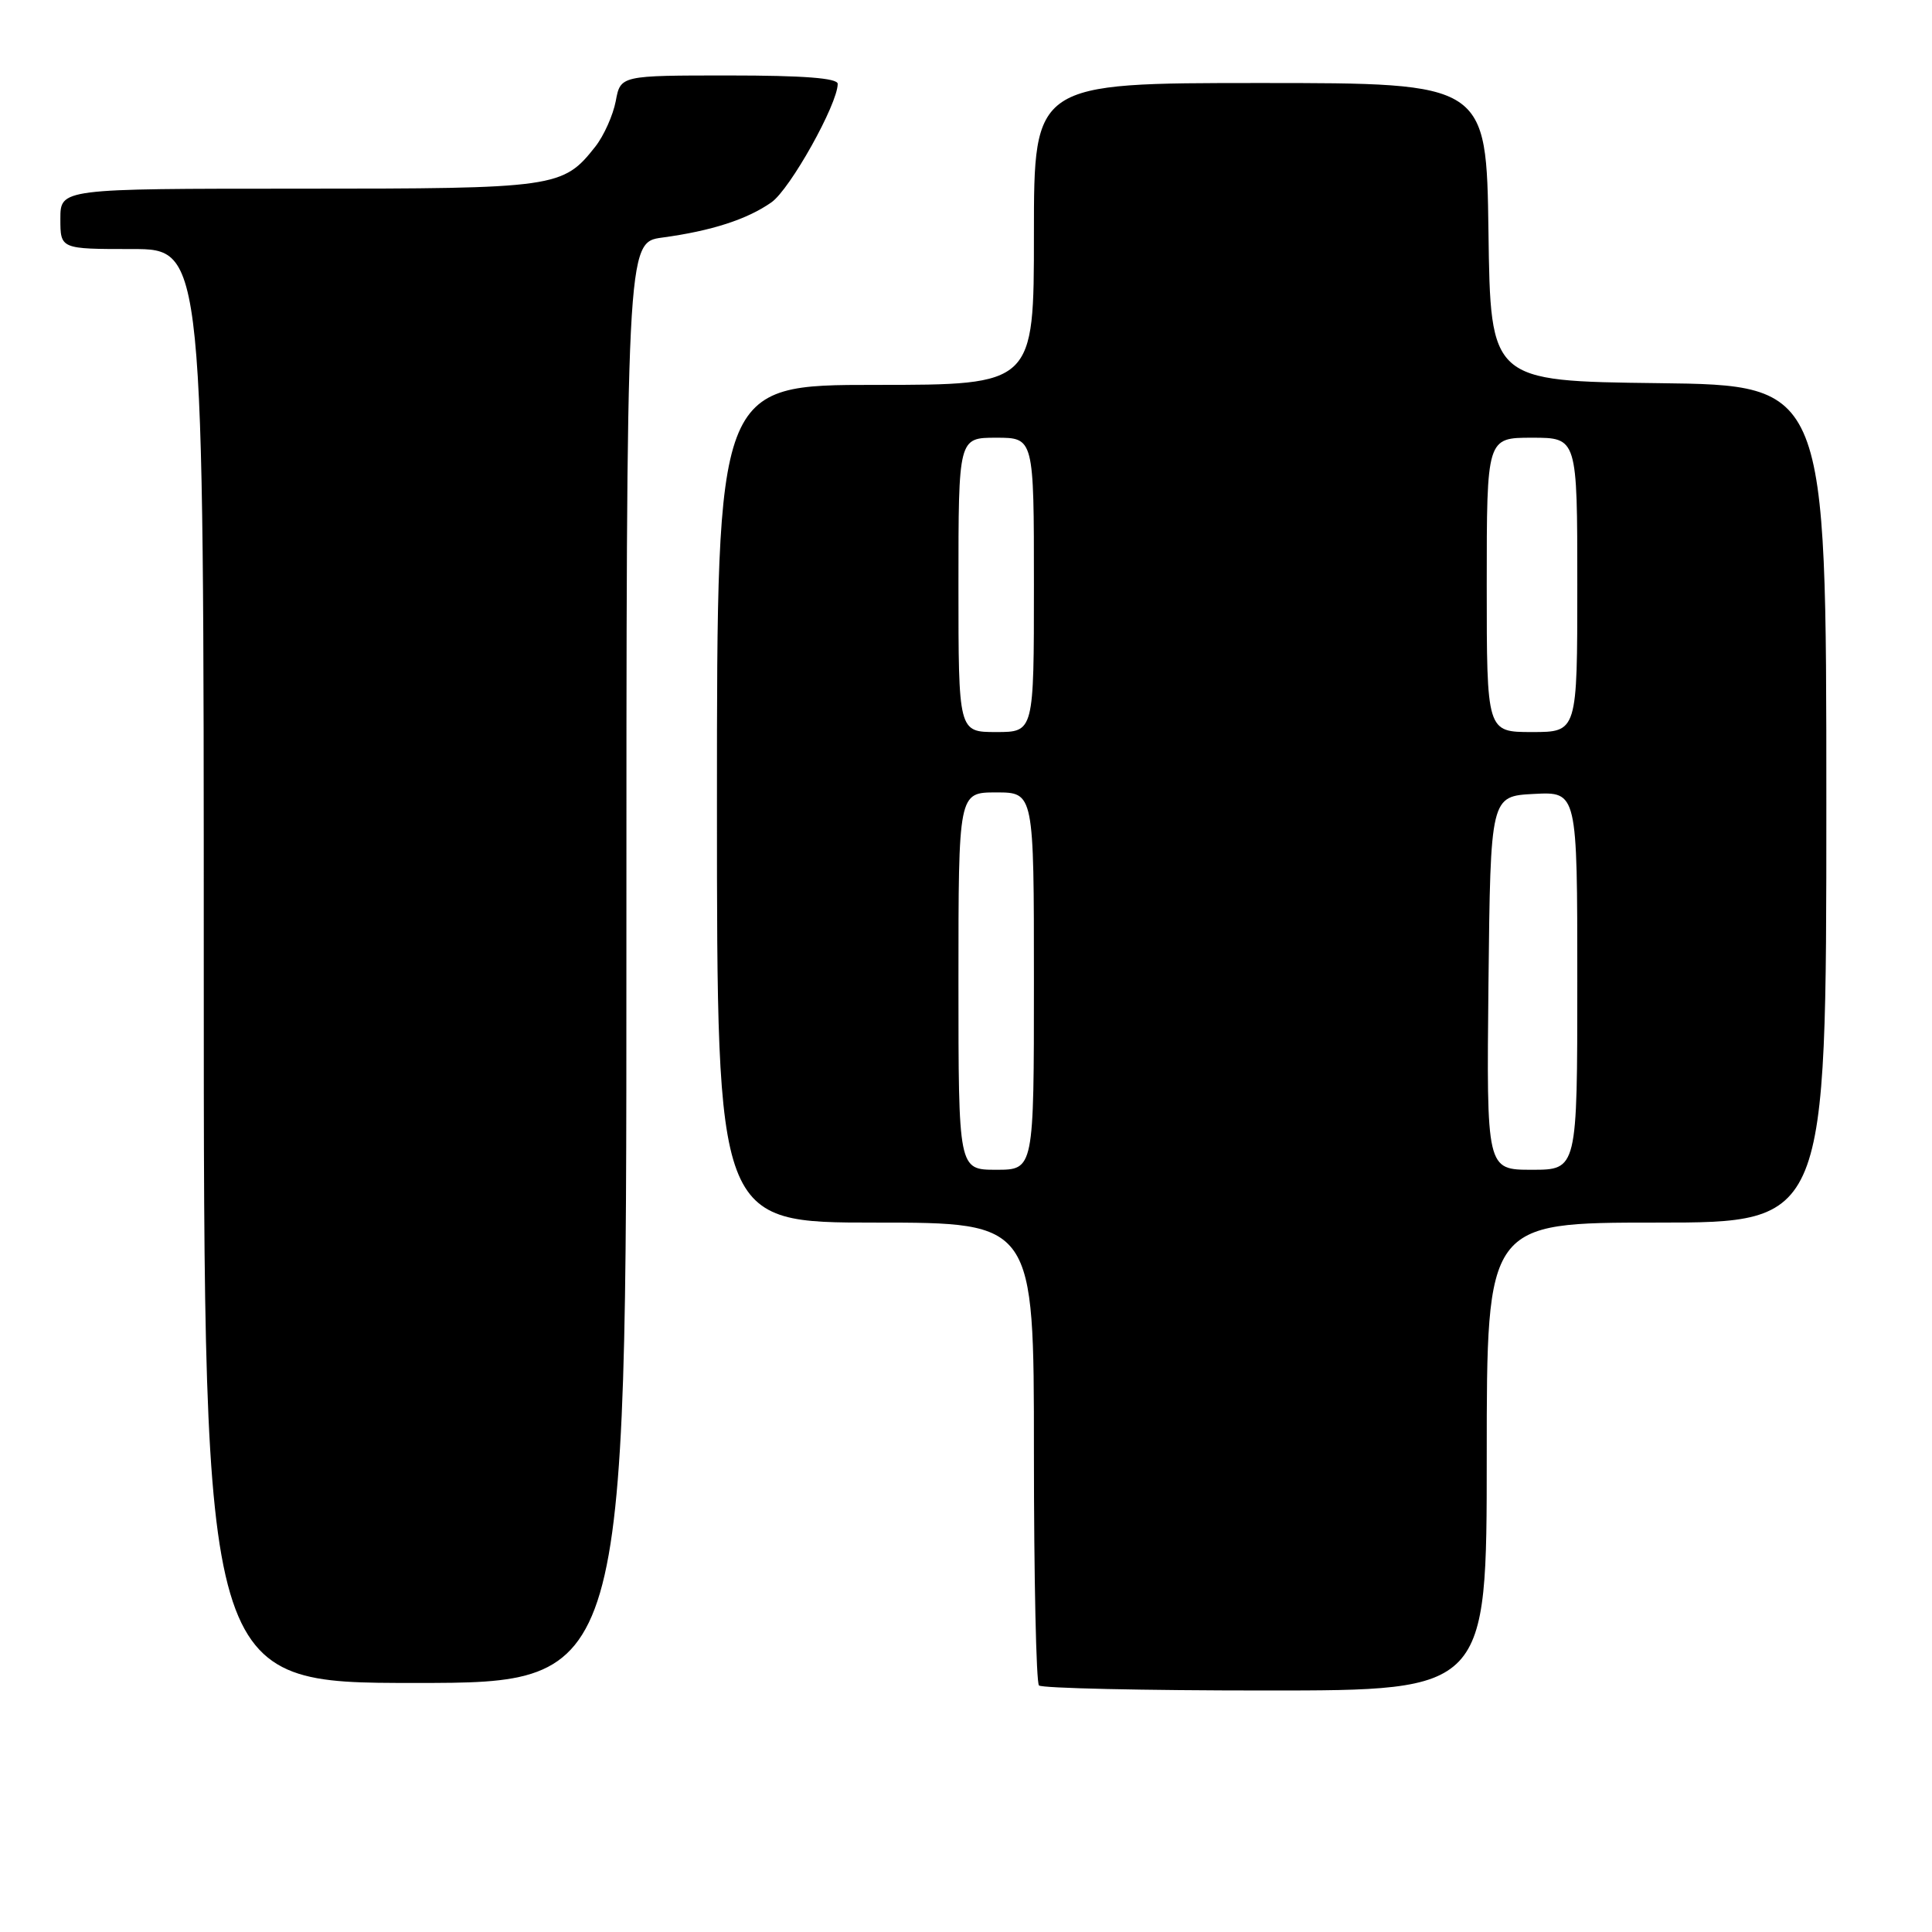 <?xml version="1.0" encoding="UTF-8" standalone="no"?>
<!DOCTYPE svg PUBLIC "-//W3C//DTD SVG 1.1//EN" "http://www.w3.org/Graphics/SVG/1.1/DTD/svg11.dtd" >
<svg xmlns="http://www.w3.org/2000/svg" xmlns:xlink="http://www.w3.org/1999/xlink" version="1.1" viewBox="0 0 256 256">
 <g >
 <path fill="currentColor"
d=" M 197.00 193.00 C 197.00 162.00 197.00 162.00 219.50 162.00 C 242.00 162.00 242.00 162.00 242.00 106.52 C 242.00 51.04 242.00 51.04 219.75 50.77 C 197.50 50.50 197.50 50.50 197.23 30.75 C 196.96 11.00 196.96 11.00 166.98 11.00 C 137.00 11.00 137.00 11.00 137.00 31.00 C 137.00 51.00 137.00 51.00 116.00 51.00 C 95.00 51.00 95.00 51.00 95.00 106.50 C 95.00 162.00 95.00 162.00 116.00 162.00 C 137.00 162.00 137.00 162.00 137.00 192.33 C 137.00 209.02 137.30 222.97 137.67 223.33 C 138.03 223.70 151.53 224.00 167.67 224.00 C 197.00 224.00 197.00 224.00 197.00 193.00 Z  M 83.00 127.56 C 83.00 32.12 83.00 32.12 87.75 31.48 C 94.27 30.60 99.00 29.07 102.22 26.81 C 104.69 25.08 111.00 13.79 111.00 11.11 C 111.00 10.35 106.46 10.00 96.61 10.00 C 82.22 10.00 82.22 10.00 81.59 13.40 C 81.23 15.27 80.02 17.98 78.89 19.42 C 74.59 24.88 73.73 25.00 39.55 25.00 C 8.00 25.00 8.00 25.00 8.00 29.00 C 8.00 33.00 8.00 33.00 17.50 33.00 C 27.00 33.00 27.00 33.00 27.00 128.00 C 27.00 223.00 27.00 223.00 55.00 223.00 C 83.00 223.00 83.00 223.00 83.00 127.56 Z  M 127.00 130.00 C 127.00 105.00 127.00 105.00 132.00 105.00 C 137.00 105.00 137.00 105.00 137.00 130.00 C 137.00 155.00 137.00 155.00 132.00 155.00 C 127.00 155.00 127.00 155.00 127.00 130.00 Z  M 197.23 130.25 C 197.50 105.50 197.50 105.50 203.25 105.20 C 209.00 104.90 209.00 104.90 209.00 129.95 C 209.00 155.00 209.00 155.00 202.98 155.00 C 196.97 155.00 196.97 155.00 197.23 130.25 Z  M 127.00 77.50 C 127.00 58.00 127.00 58.00 132.00 58.00 C 137.00 58.00 137.00 58.00 137.00 77.50 C 137.00 97.00 137.00 97.00 132.00 97.00 C 127.00 97.00 127.00 97.00 127.00 77.50 Z  M 197.00 77.50 C 197.00 58.00 197.00 58.00 203.00 58.00 C 209.00 58.00 209.00 58.00 209.00 77.50 C 209.00 97.00 209.00 97.00 203.00 97.00 C 197.00 97.00 197.00 97.00 197.00 77.50 Z "/>
</g>
</svg>